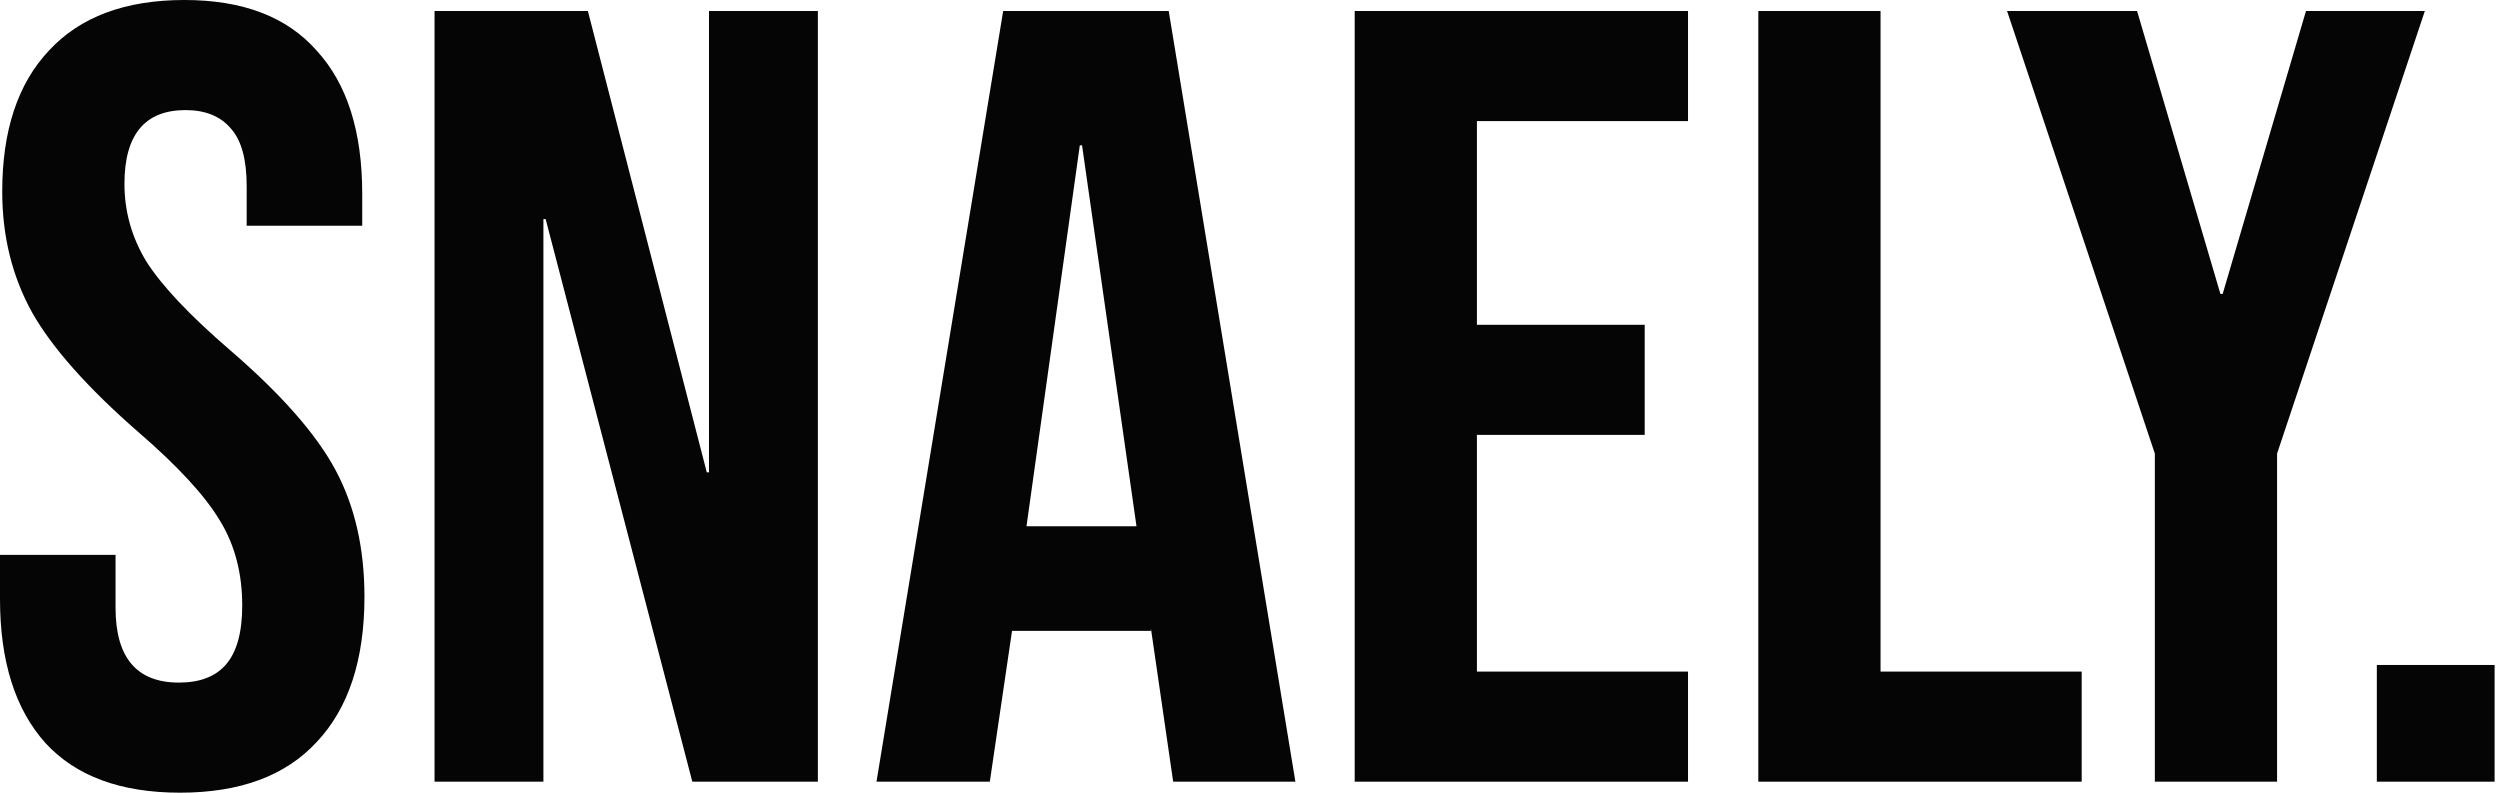 <svg width="82" height="26" viewBox="0 0 82 26" fill="none" xmlns="http://www.w3.org/2000/svg">
<path d="M5.904 26C3.96 26 2.49 25.458 1.494 24.375C0.498 23.268 0 21.691 0 19.644V18.2H3.79V19.933C3.79 21.57 4.483 22.389 5.868 22.389C6.548 22.389 7.058 22.196 7.398 21.811C7.763 21.402 7.945 20.752 7.945 19.861C7.945 18.802 7.702 17.875 7.216 17.081C6.73 16.262 5.831 15.287 4.519 14.156C2.867 12.711 1.713 11.411 1.057 10.256C0.401 9.076 0.073 7.752 0.073 6.283C0.073 4.285 0.583 2.744 1.604 1.661C2.624 0.554 4.106 0 6.05 0C7.969 0 9.415 0.554 10.387 1.661C11.383 2.744 11.881 4.309 11.881 6.356V7.403H8.091V6.103C8.091 5.236 7.921 4.61 7.581 4.225C7.24 3.816 6.742 3.611 6.086 3.611C4.75 3.611 4.082 4.418 4.082 6.031C4.082 6.945 4.325 7.8 4.811 8.594C5.321 9.389 6.232 10.352 7.544 11.483C9.221 12.928 10.375 14.24 11.006 15.419C11.638 16.599 11.954 17.983 11.954 19.572C11.954 21.643 11.432 23.232 10.387 24.339C9.366 25.446 7.872 26 5.904 26Z" fill="#050505"/>
<path d="M14.253 0.361H19.282L23.182 15.492H23.255V0.361H26.826V25.639H22.708L17.897 7.186H17.824V25.639H14.253V0.361Z" fill="#050505"/>
<path d="M32.904 0.361H38.334L42.489 25.639H38.48L37.751 20.619V20.692H33.195L32.466 25.639H28.749L32.904 0.361ZM37.277 17.261L35.491 4.767H35.418L33.669 17.261H37.277Z" fill="#050505"/>
<path d="M44.434 0.361H55.367V3.972H48.443V10.653H53.946V14.264H48.443V22.028H55.367V25.639H44.434V0.361Z" fill="#050505"/>
<path d="M57.673 0.361H61.682V22.028H68.279V25.639H57.673V0.361Z" fill="#050505"/>
<path d="M70.679 14.878L65.832 0.361H70.096L72.83 9.642H72.903L75.636 0.361H79.535L74.688 14.878V25.639H70.679V14.878Z" fill="#050505"/>
<path d="M77.96 21.811H81.823V25.639H77.96V21.811Z" fill="#050505"/>
</svg>
